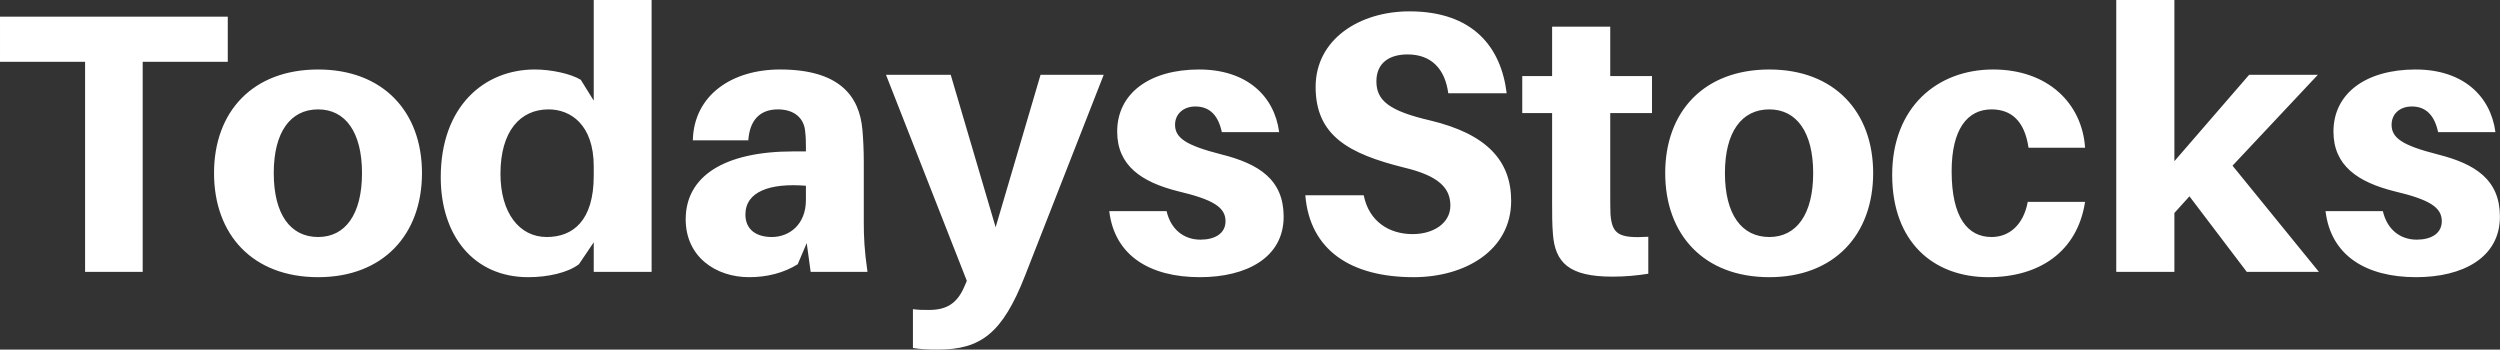 <svg data-v-423bf9ae="" xmlns="http://www.w3.org/2000/svg" viewBox="0 0 429.07 60" class="font"><rect x="0" y="0" width="429.07" height="60" fill="#333333" stroke="none"/><!----><!----><!----><g data-v-423bf9ae="" id="cc77eb66-3f15-4781-b2a5-b73c326dbd98" fill="white" transform="matrix(4.535,0,0,4.535,-1.224,-14.921)"><path d="M8.89 5.63L8.89 3.92L0.27 3.92L0.27 5.63L3.49 5.63L3.49 13.58L5.67 13.58L5.67 5.63ZM12.31 5.92C9.83 5.92 8.37 7.52 8.37 9.84C8.37 12.17 9.83 13.78 12.31 13.78C14.77 13.78 16.24 12.17 16.24 9.84C16.24 7.52 14.77 5.92 12.31 5.92ZM12.31 12.26C11.26 12.26 10.63 11.40 10.63 9.84C10.63 8.29 11.26 7.43 12.31 7.43C13.34 7.43 13.97 8.29 13.97 9.84C13.97 11.40 13.34 12.26 12.31 12.26ZM24.93 3.29L22.74 3.29L22.74 7.10L22.25 6.31C21.87 6.08 21.13 5.92 20.51 5.92C18.59 5.92 16.95 7.32 16.95 10.00C16.95 12.21 18.20 13.78 20.26 13.78C21.01 13.78 21.76 13.61 22.18 13.29L22.74 12.46L22.74 13.58L24.93 13.58ZM20.96 12.26C19.92 12.26 19.21 11.34 19.21 9.87C19.21 8.25 19.96 7.43 21.03 7.43C21.85 7.43 22.74 7.99 22.74 9.59L22.74 9.94C22.74 11.65 21.95 12.26 20.96 12.26ZM30.95 13.58L33.10 13.58C32.98 12.75 32.96 12.25 32.96 11.69L32.96 9.42C32.96 8.99 32.94 8.57 32.91 8.22C32.80 6.89 32.00 5.92 29.79 5.92C27.97 5.92 26.53 6.89 26.49 8.60L28.59 8.60C28.64 7.85 29.02 7.43 29.71 7.43C30.37 7.43 30.70 7.80 30.74 8.25C30.77 8.50 30.77 8.69 30.77 8.89L30.77 9.02L30.30 9.02C27.66 9.02 26.22 9.97 26.22 11.59C26.22 13.01 27.36 13.78 28.62 13.78C29.30 13.78 29.93 13.62 30.46 13.29L30.80 12.49ZM29.48 12.26C28.88 12.26 28.48 11.97 28.48 11.41C28.48 10.54 29.41 10.21 30.77 10.32L30.77 10.86C30.77 11.79 30.14 12.26 29.48 12.26ZM42.04 6.12L39.65 6.12L37.95 11.89L36.25 6.12L33.80 6.12L36.86 13.92L36.76 14.15C36.48 14.80 36.06 15.02 35.43 15.02C35.21 15.02 35.01 15.02 34.82 14.99L34.82 16.46C35.13 16.51 35.39 16.52 35.77 16.52C37.39 16.52 38.21 15.90 39.06 13.73ZM45.65 5.92C43.78 5.92 42.55 6.82 42.55 8.27C42.55 9.55 43.46 10.18 44.86 10.53C46.17 10.84 46.65 11.13 46.65 11.66C46.65 12.14 46.23 12.36 45.70 12.36C45.08 12.36 44.58 11.98 44.42 11.28L42.25 11.28C42.45 12.96 43.78 13.78 45.68 13.78C47.43 13.78 48.85 13.05 48.85 11.49C48.85 10.09 47.92 9.49 46.48 9.13C45.15 8.79 44.74 8.51 44.74 8.01C44.74 7.62 45.04 7.32 45.51 7.32C46.06 7.32 46.38 7.67 46.51 8.29L48.68 8.29C48.50 6.93 47.46 5.92 45.65 5.92ZM53.61 3.72C51.73 3.72 50.06 4.77 50.06 6.58C50.06 8.43 51.32 9.11 53.40 9.63C54.71 9.94 55.16 10.40 55.16 11.07C55.16 11.73 54.53 12.15 53.73 12.15C52.85 12.15 52.08 11.68 51.88 10.68L49.67 10.68C49.84 12.77 51.41 13.78 53.77 13.78C55.71 13.78 57.46 12.77 57.46 10.89C57.46 9.37 56.53 8.36 54.40 7.85C52.85 7.49 52.36 7.10 52.36 6.37C52.36 5.67 52.85 5.35 53.54 5.35C54.46 5.35 54.96 5.92 55.08 6.82L57.29 6.82C57.08 5.07 56.01 3.72 53.61 3.72ZM61.21 7.57L62.79 7.57L62.79 6.17L61.21 6.17L61.21 4.30L59.01 4.30L59.01 6.17L57.88 6.17L57.88 7.57L59.01 7.57L59.01 11.00C59.01 11.42 59.01 11.76 59.04 12.14C59.12 13.23 59.65 13.76 61.29 13.76C61.77 13.76 62.20 13.72 62.65 13.65L62.65 12.25C61.53 12.32 61.28 12.15 61.22 11.41C61.21 11.21 61.21 10.96 61.21 10.71ZM67.23 5.92C64.75 5.92 63.29 7.52 63.29 9.84C63.29 12.17 64.75 13.78 67.23 13.78C69.69 13.78 71.16 12.17 71.16 9.84C71.16 7.52 69.69 5.92 67.23 5.92ZM67.23 12.26C66.18 12.26 65.55 11.40 65.55 9.84C65.55 8.29 66.18 7.43 67.23 7.43C68.26 7.43 68.89 8.29 68.89 9.84C68.89 11.40 68.26 12.26 67.23 12.26ZM75.70 5.92C73.58 5.92 71.88 7.35 71.88 9.91C71.88 12.45 73.44 13.78 75.52 13.78C77.46 13.78 78.89 12.81 79.18 10.93L77.01 10.93C76.85 11.80 76.31 12.26 75.64 12.26C74.73 12.26 74.13 11.51 74.13 9.77C74.13 8.19 74.72 7.43 75.64 7.43C76.37 7.43 76.89 7.85 77.04 8.88L79.18 8.88C79.07 7.21 77.78 5.92 75.70 5.92ZM83.13 10.72L85.30 13.58L88.03 13.58L84.76 9.56L87.99 6.12L85.39 6.12L82.56 9.39L82.56 3.29L80.36 3.29L80.36 13.58L82.56 13.58L82.56 11.35ZM91.69 5.92C89.81 5.92 88.58 6.82 88.58 8.27C88.58 9.55 89.49 10.18 90.89 10.53C92.20 10.84 92.68 11.13 92.68 11.66C92.68 12.14 92.26 12.36 91.73 12.36C91.11 12.36 90.61 11.98 90.45 11.28L88.28 11.28C88.48 12.96 89.81 13.78 91.71 13.78C93.46 13.78 94.88 13.05 94.88 11.49C94.88 10.09 93.95 9.49 92.51 9.13C91.18 8.79 90.78 8.51 90.78 8.01C90.78 7.62 91.07 7.32 91.55 7.32C92.09 7.32 92.41 7.67 92.54 8.29L94.71 8.29C94.53 6.93 93.49 5.92 91.69 5.92Z"></path></g><!----><!----></svg>